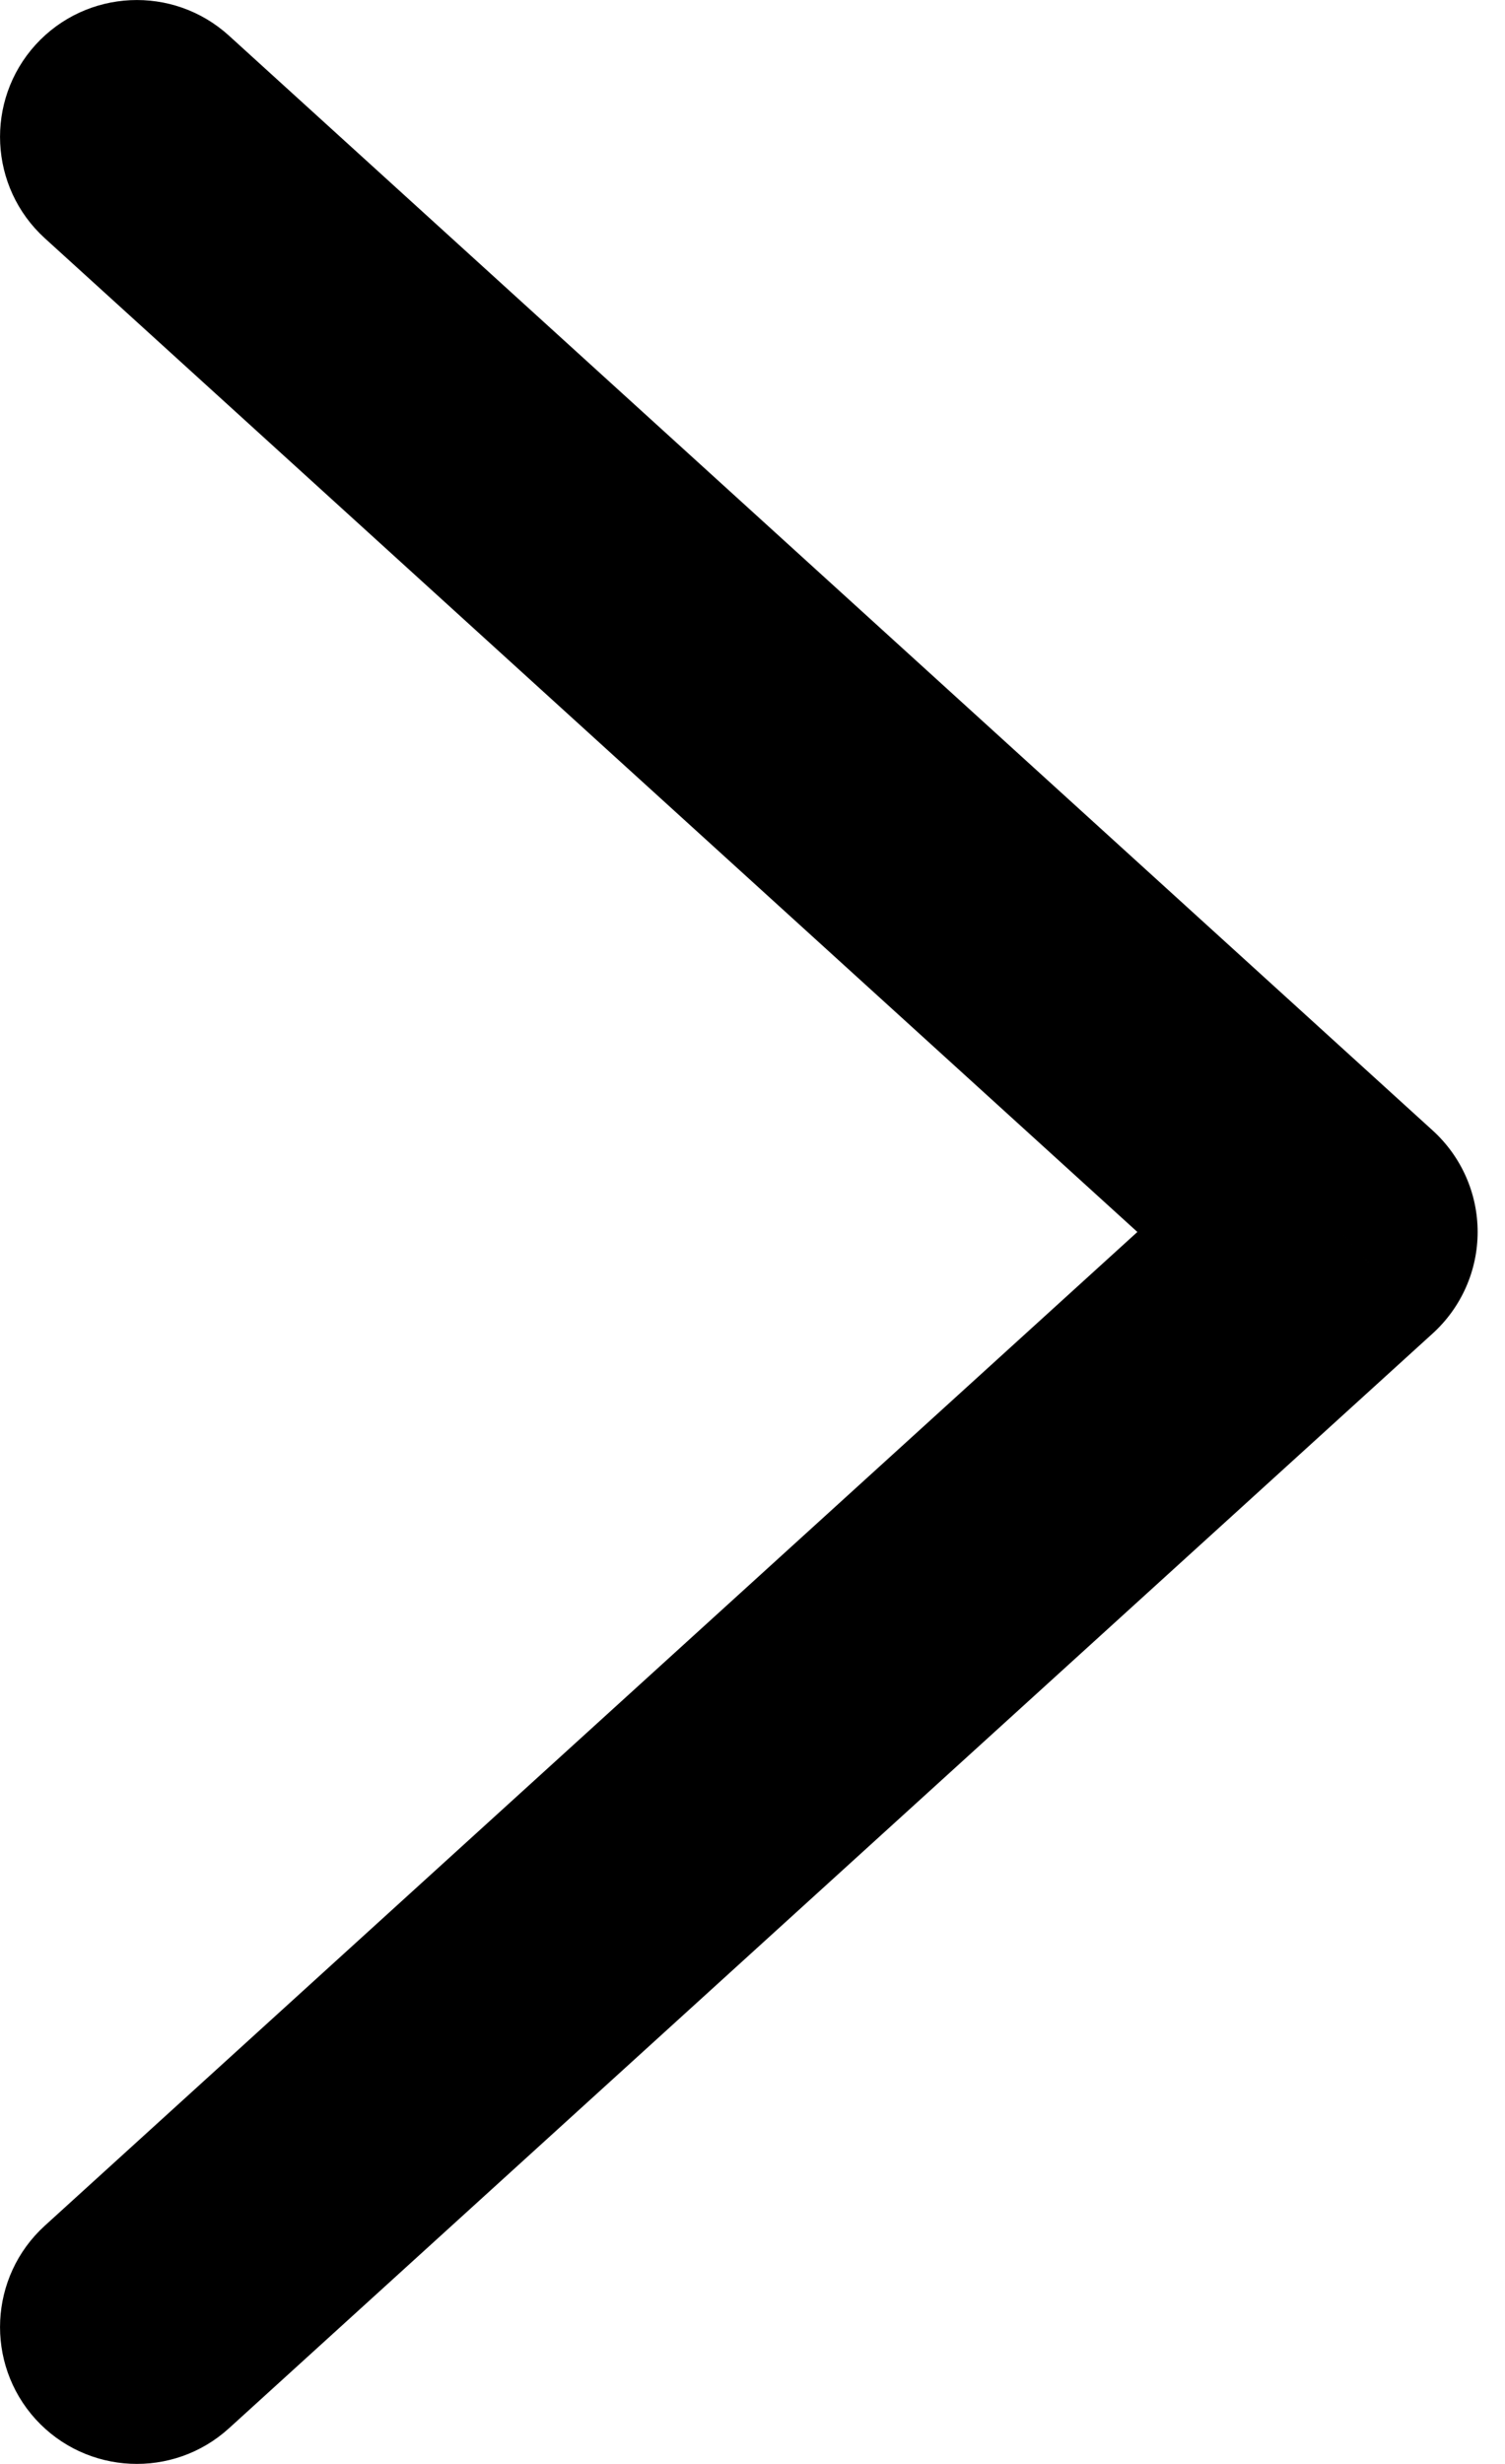 <svg width="11" height="18" viewBox="0 0 11 18" fill="none" xmlns="http://www.w3.org/2000/svg">
<path d="M0.327 16.26C-0.081 16.632 -0.111 17.264 0.26 17.673C0.632 18.081 1.264 18.111 1.673 17.74L0.327 16.26ZM9.8 9L10.473 9.74C10.681 9.55 10.8 9.282 10.8 9C10.8 8.718 10.681 8.45 10.473 8.26L9.8 9ZM1.673 0.26C1.264 -0.111 0.632 -0.081 0.26 0.327C-0.111 0.736 -0.081 1.368 0.327 1.74L1.673 0.26ZM1.673 17.74L10.473 9.74L9.127 8.26L0.327 16.26L1.673 17.74ZM10.473 8.26L1.673 0.26L0.327 1.74L9.127 9.74L10.473 8.26Z" fill="currentColor"/>
</svg>
